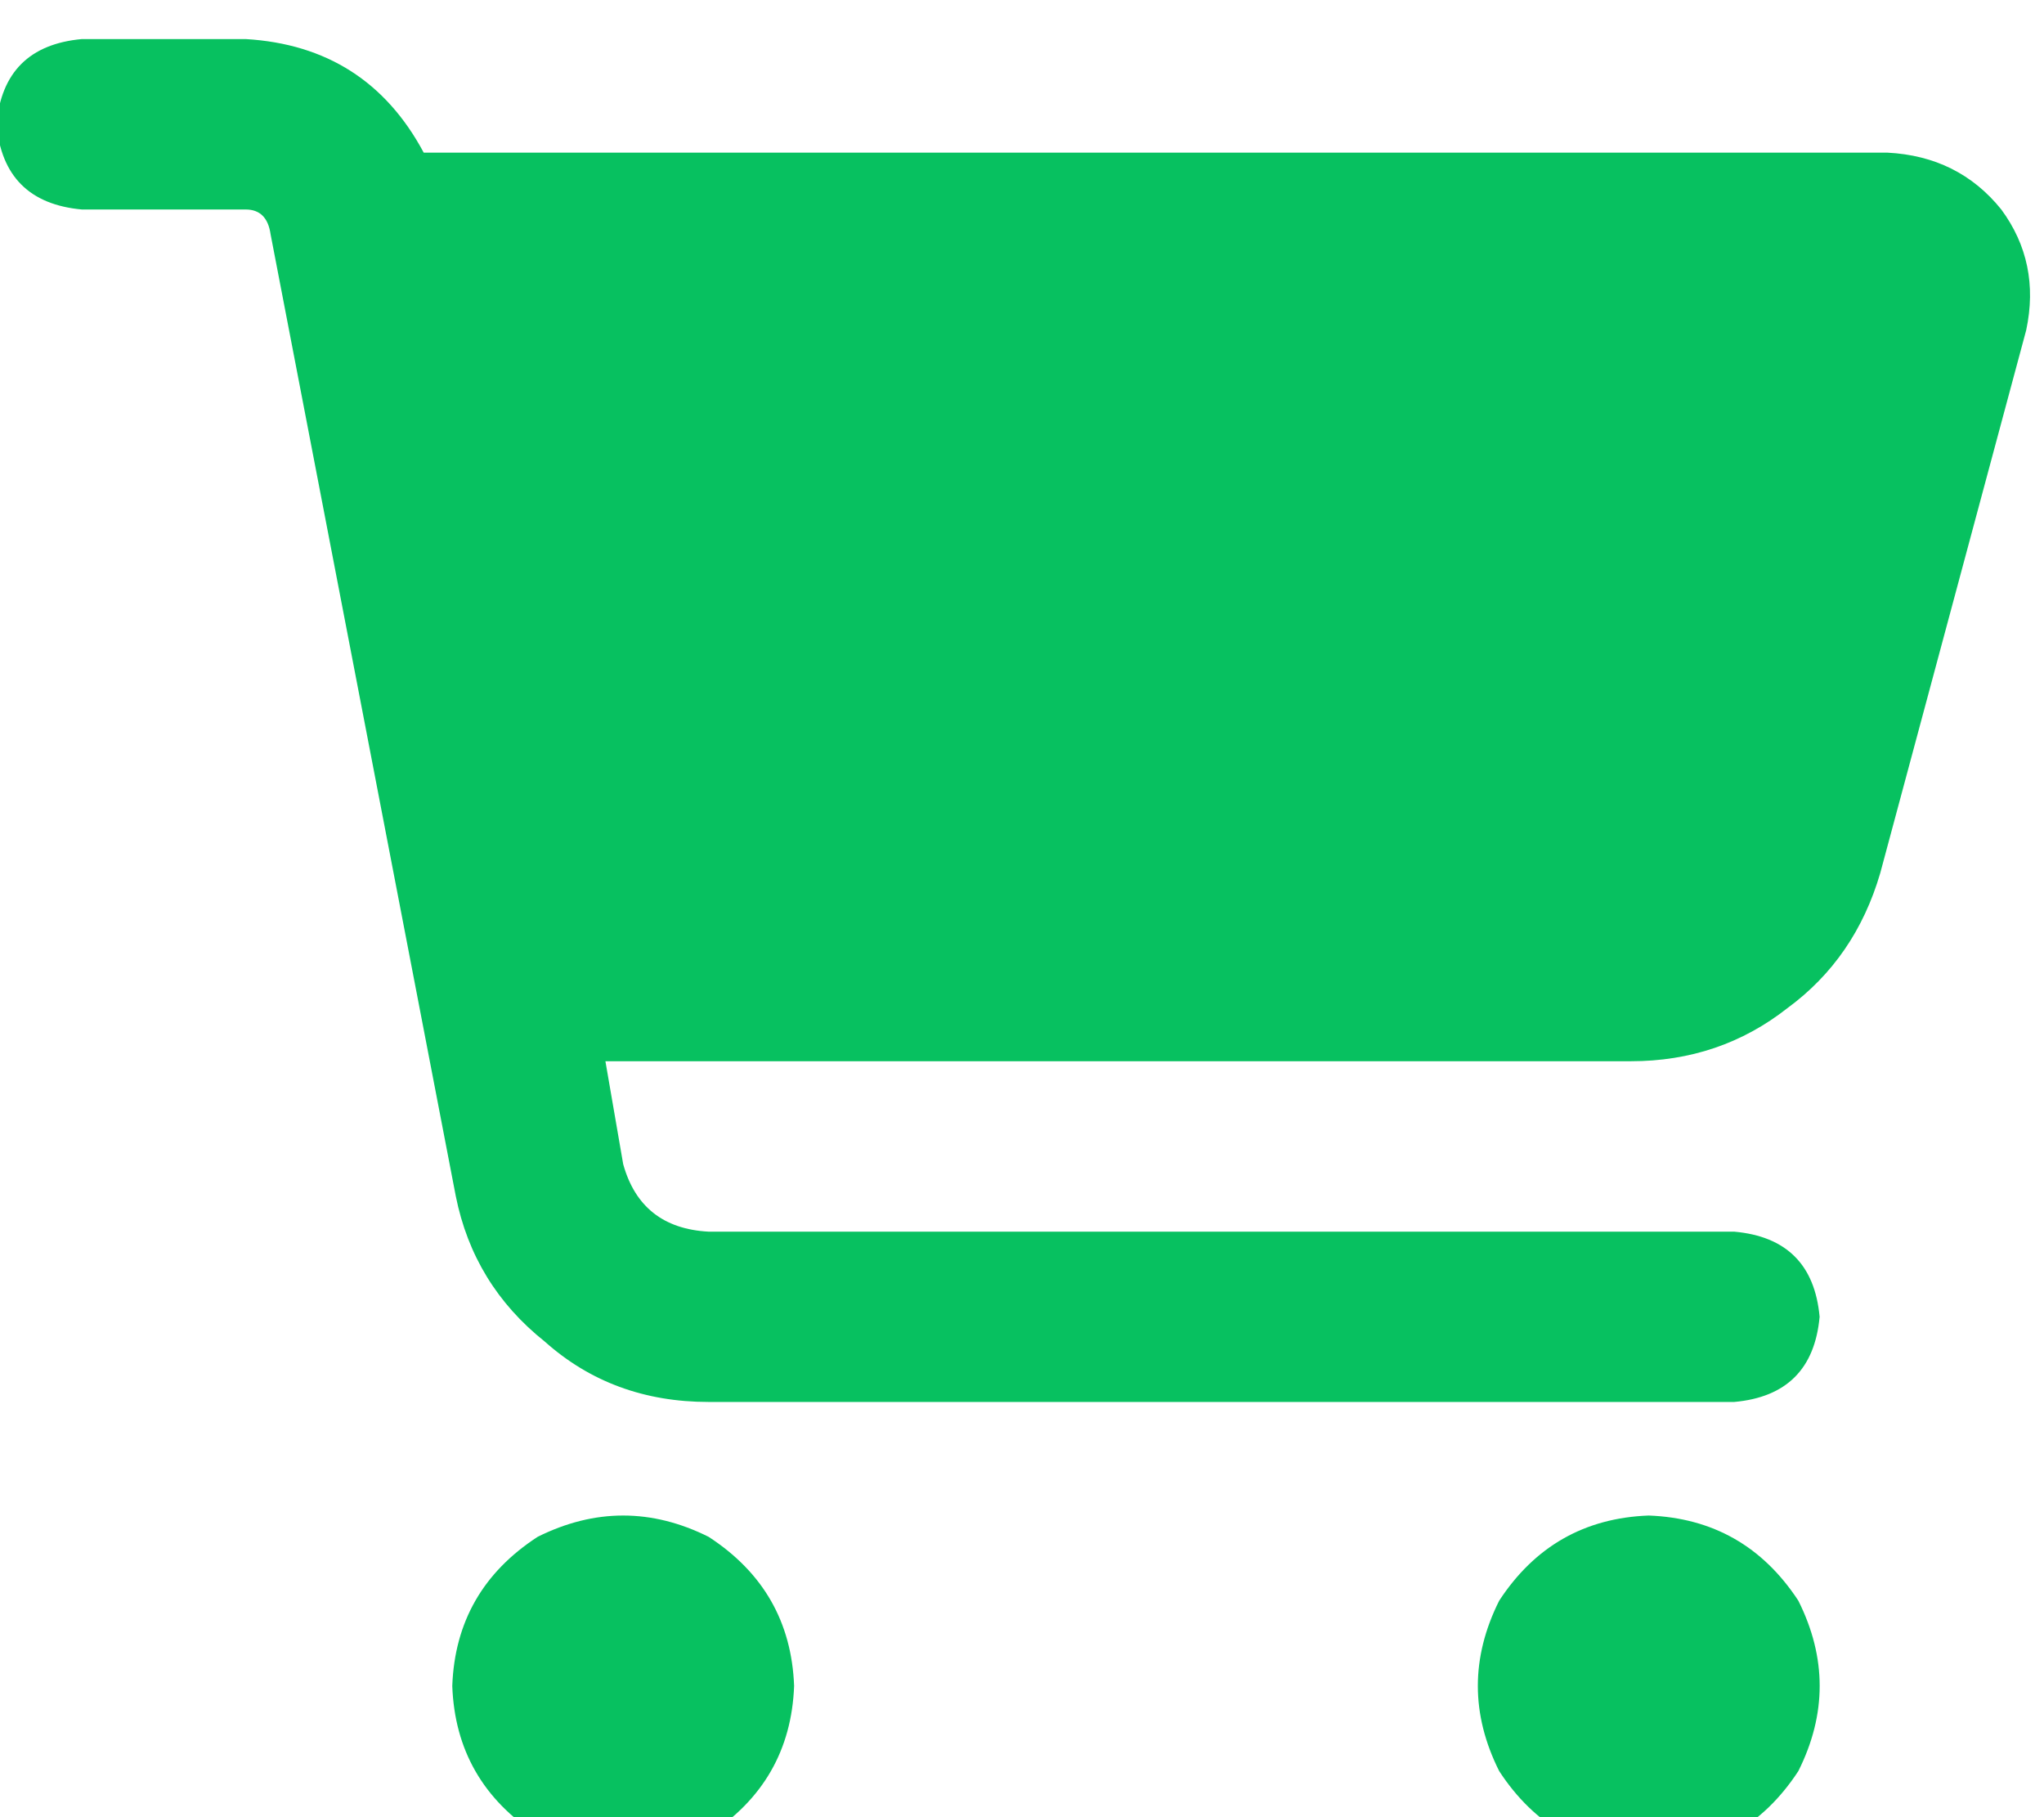 <svg xmlns="http://www.w3.org/2000/svg" xmlns:xlink="http://www.w3.org/1999/xlink" fill="none" version="1.1" width="15.75" height="14" viewBox="0 0 15.75 14"><defs><clipPath id="master_svg0_1_122"><rect x="0" y="0" width="15.75" height="14" rx="0"/></clipPath></defs><g clip-path="url(#master_svg0_1_122)"><g transform="matrix(1,0,0,-1,0,28.602)"><g><path d="M-0.027,27.645Q0.027,28.246,0.631,28.301L1.893,28.301Q2.826,28.246,3.265,27.426L14.543,27.426Q15.091,27.398,15.421,26.988Q15.723,26.578,15.613,26.059L14.488,21.875Q14.296,21.219,13.774,20.836Q13.253,20.426,12.567,20.426L4.665,20.426L4.802,19.633Q4.939,19.141,5.46,19.113L13.363,19.113Q13.966,19.059,14.021,18.457Q13.966,17.855,13.363,17.801L5.46,17.801Q4.719,17.801,4.198,18.266Q3.649,18.703,3.512,19.387L2.085,26.797Q2.058,26.988,1.893,26.988L0.631,26.988Q0.027,27.043,-0.027,27.645ZM3.485,15.613Q3.512,16.352,4.143,16.762Q4.802,17.09,5.46,16.762Q6.091,16.352,6.119,15.613Q6.091,14.875,5.46,14.465Q4.802,14.137,4.143,14.465Q3.512,14.875,3.485,15.613ZM12.704,16.926Q13.445,16.898,13.857,16.27Q14.186,15.613,13.857,14.957Q13.445,14.328,12.704,14.301Q11.963,14.328,11.552,14.957Q11.223,15.613,11.552,16.27Q11.963,16.898,12.704,16.926Z" fill="#07C160" fill-opacity="1" style="mix-blend-mode:passthrough"/></g></g></g></svg>